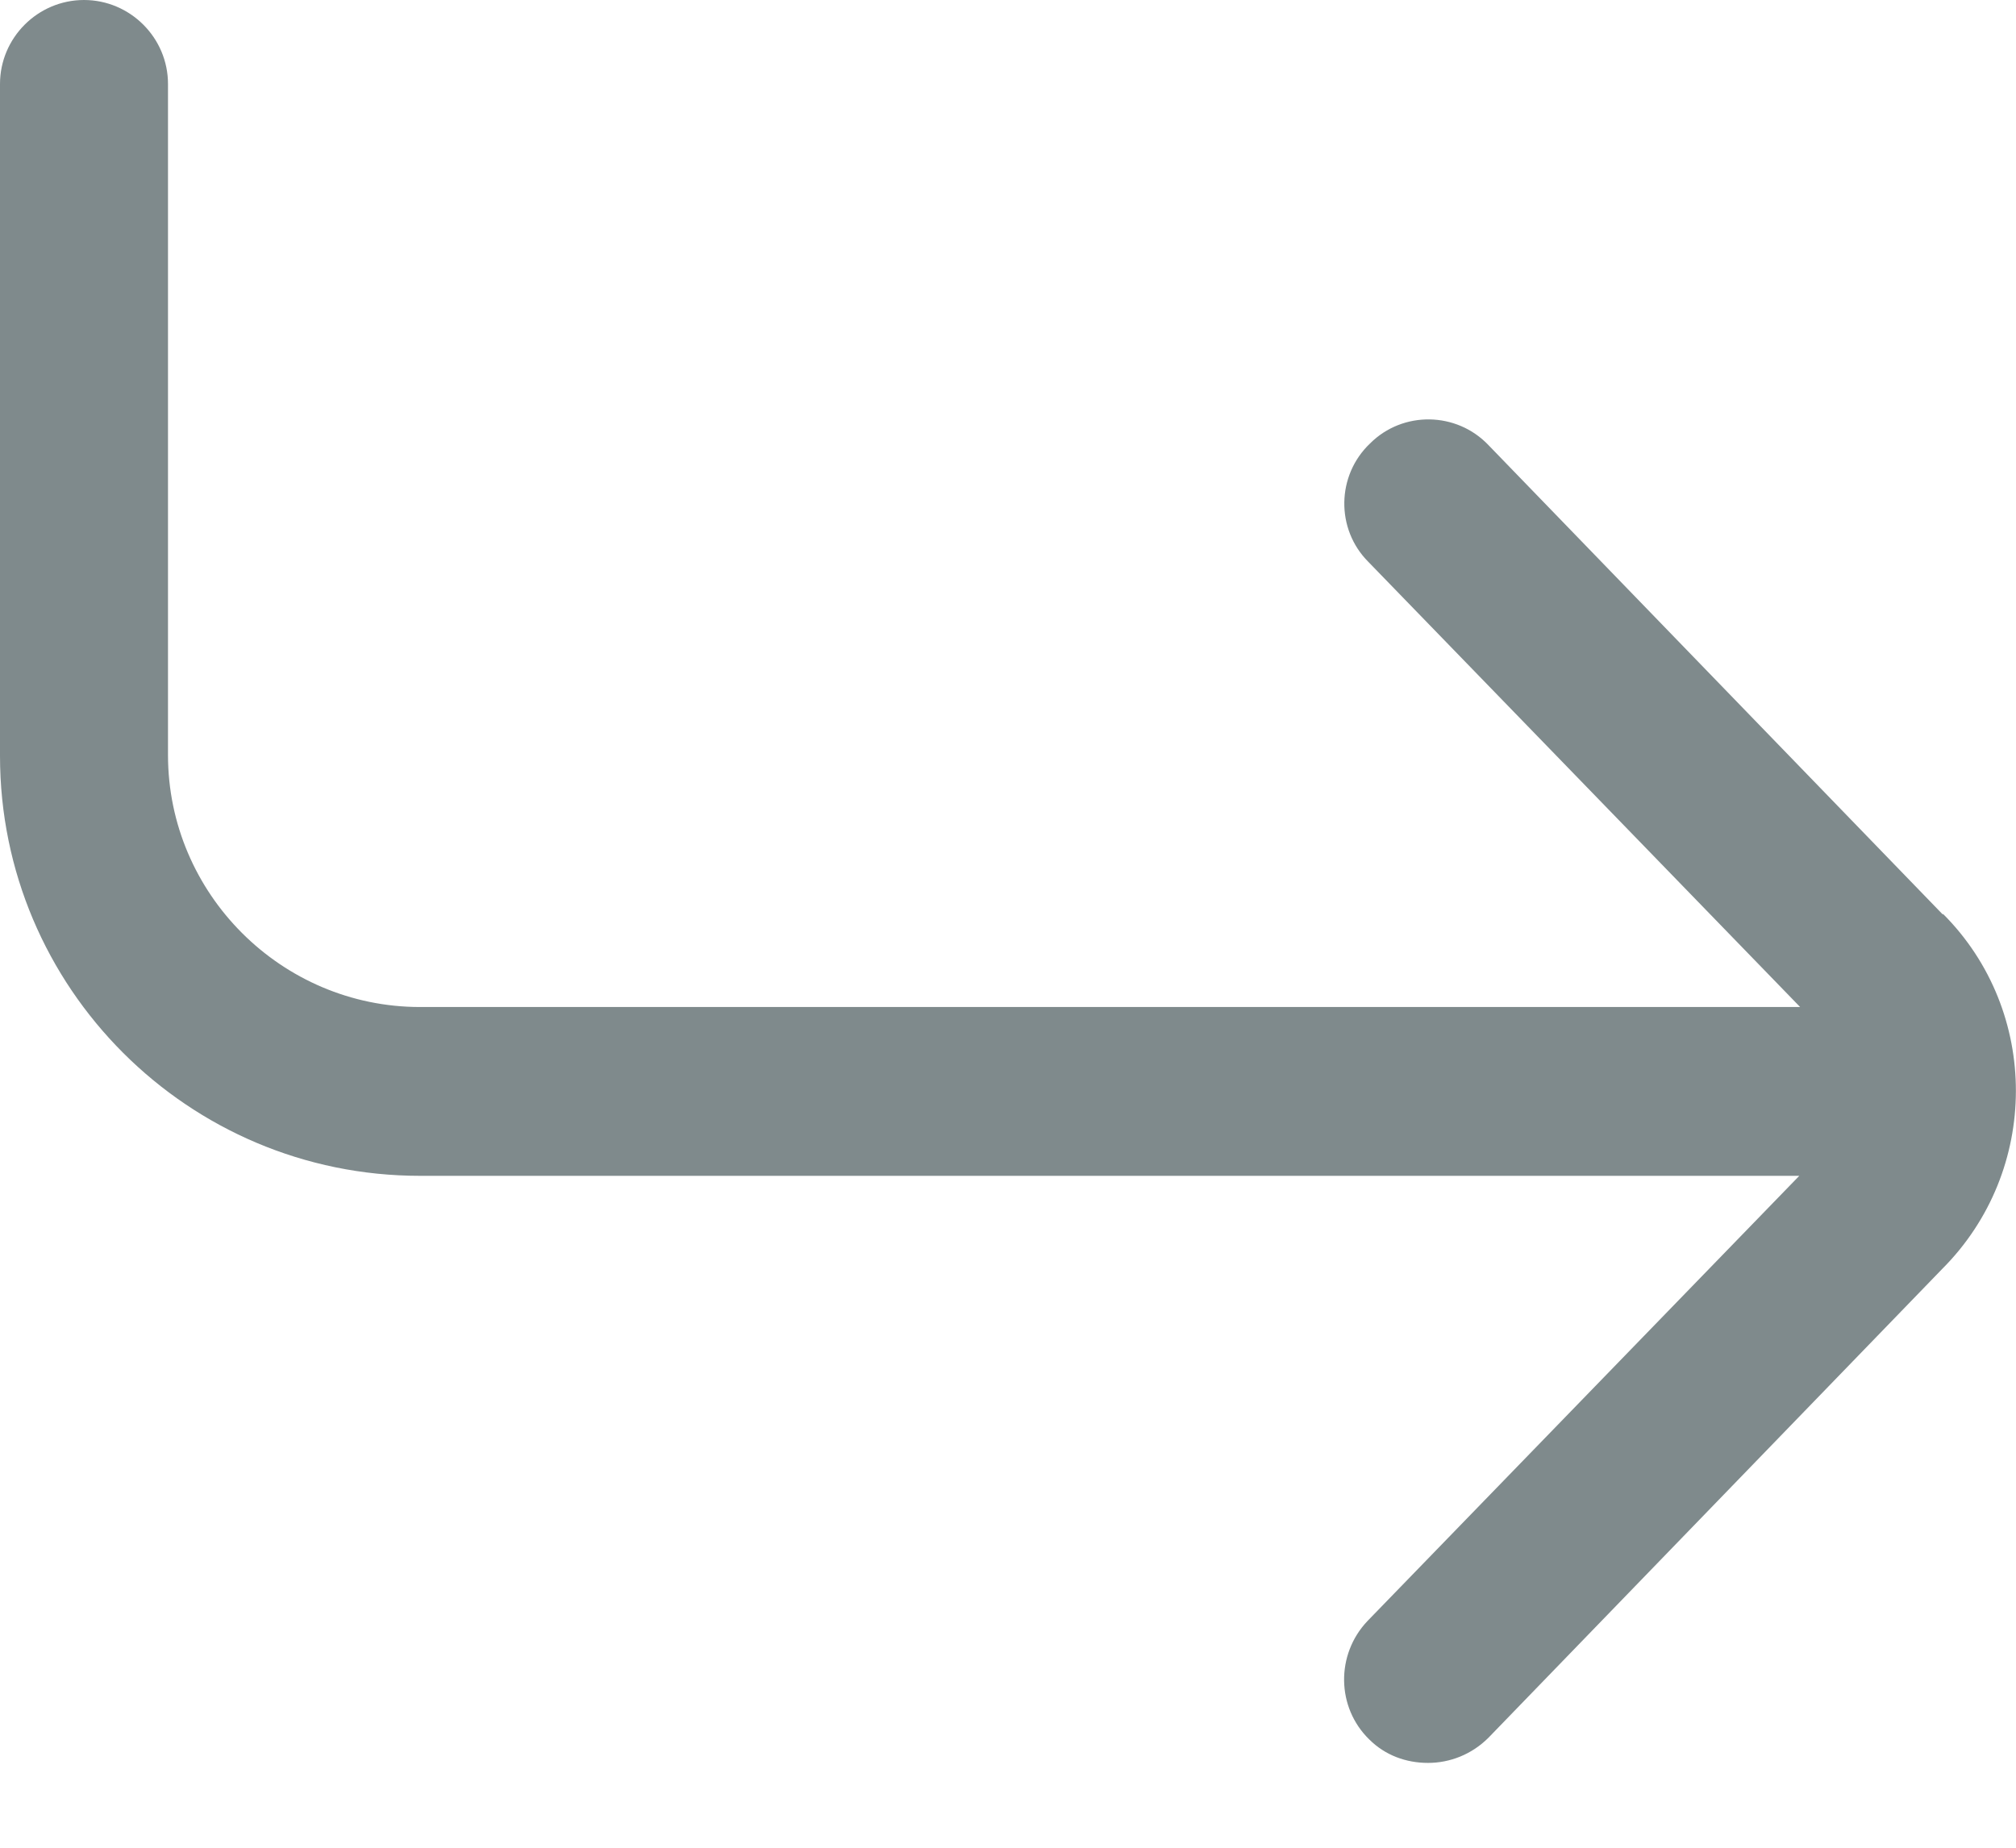 <svg width="12" height="11" viewBox="0 0 12 11" fill="none" xmlns="http://www.w3.org/2000/svg">
<path d="M11.565 5.445L8.86 2.65C8.67 2.45 8.35 2.445 8.155 2.64C7.955 2.83 7.95 3.15 8.145 3.345L10.715 5.995H2.5C1.675 5.995 1 5.32 1 4.495V0.5C1 0.225 0.775 0 0.5 0C0.225 0 0 0.225 0 0.5V4.5C0 5.88 1.12 7 2.5 7H10.71L8.14 9.65C7.95 9.85 7.955 10.165 8.15 10.355C8.245 10.45 8.37 10.495 8.5 10.495C8.63 10.495 8.76 10.445 8.86 10.345L11.56 7.555C12.145 6.97 12.145 6.02 11.565 5.44V5.445Z" fill="#7F8A8C"/>
</svg>
